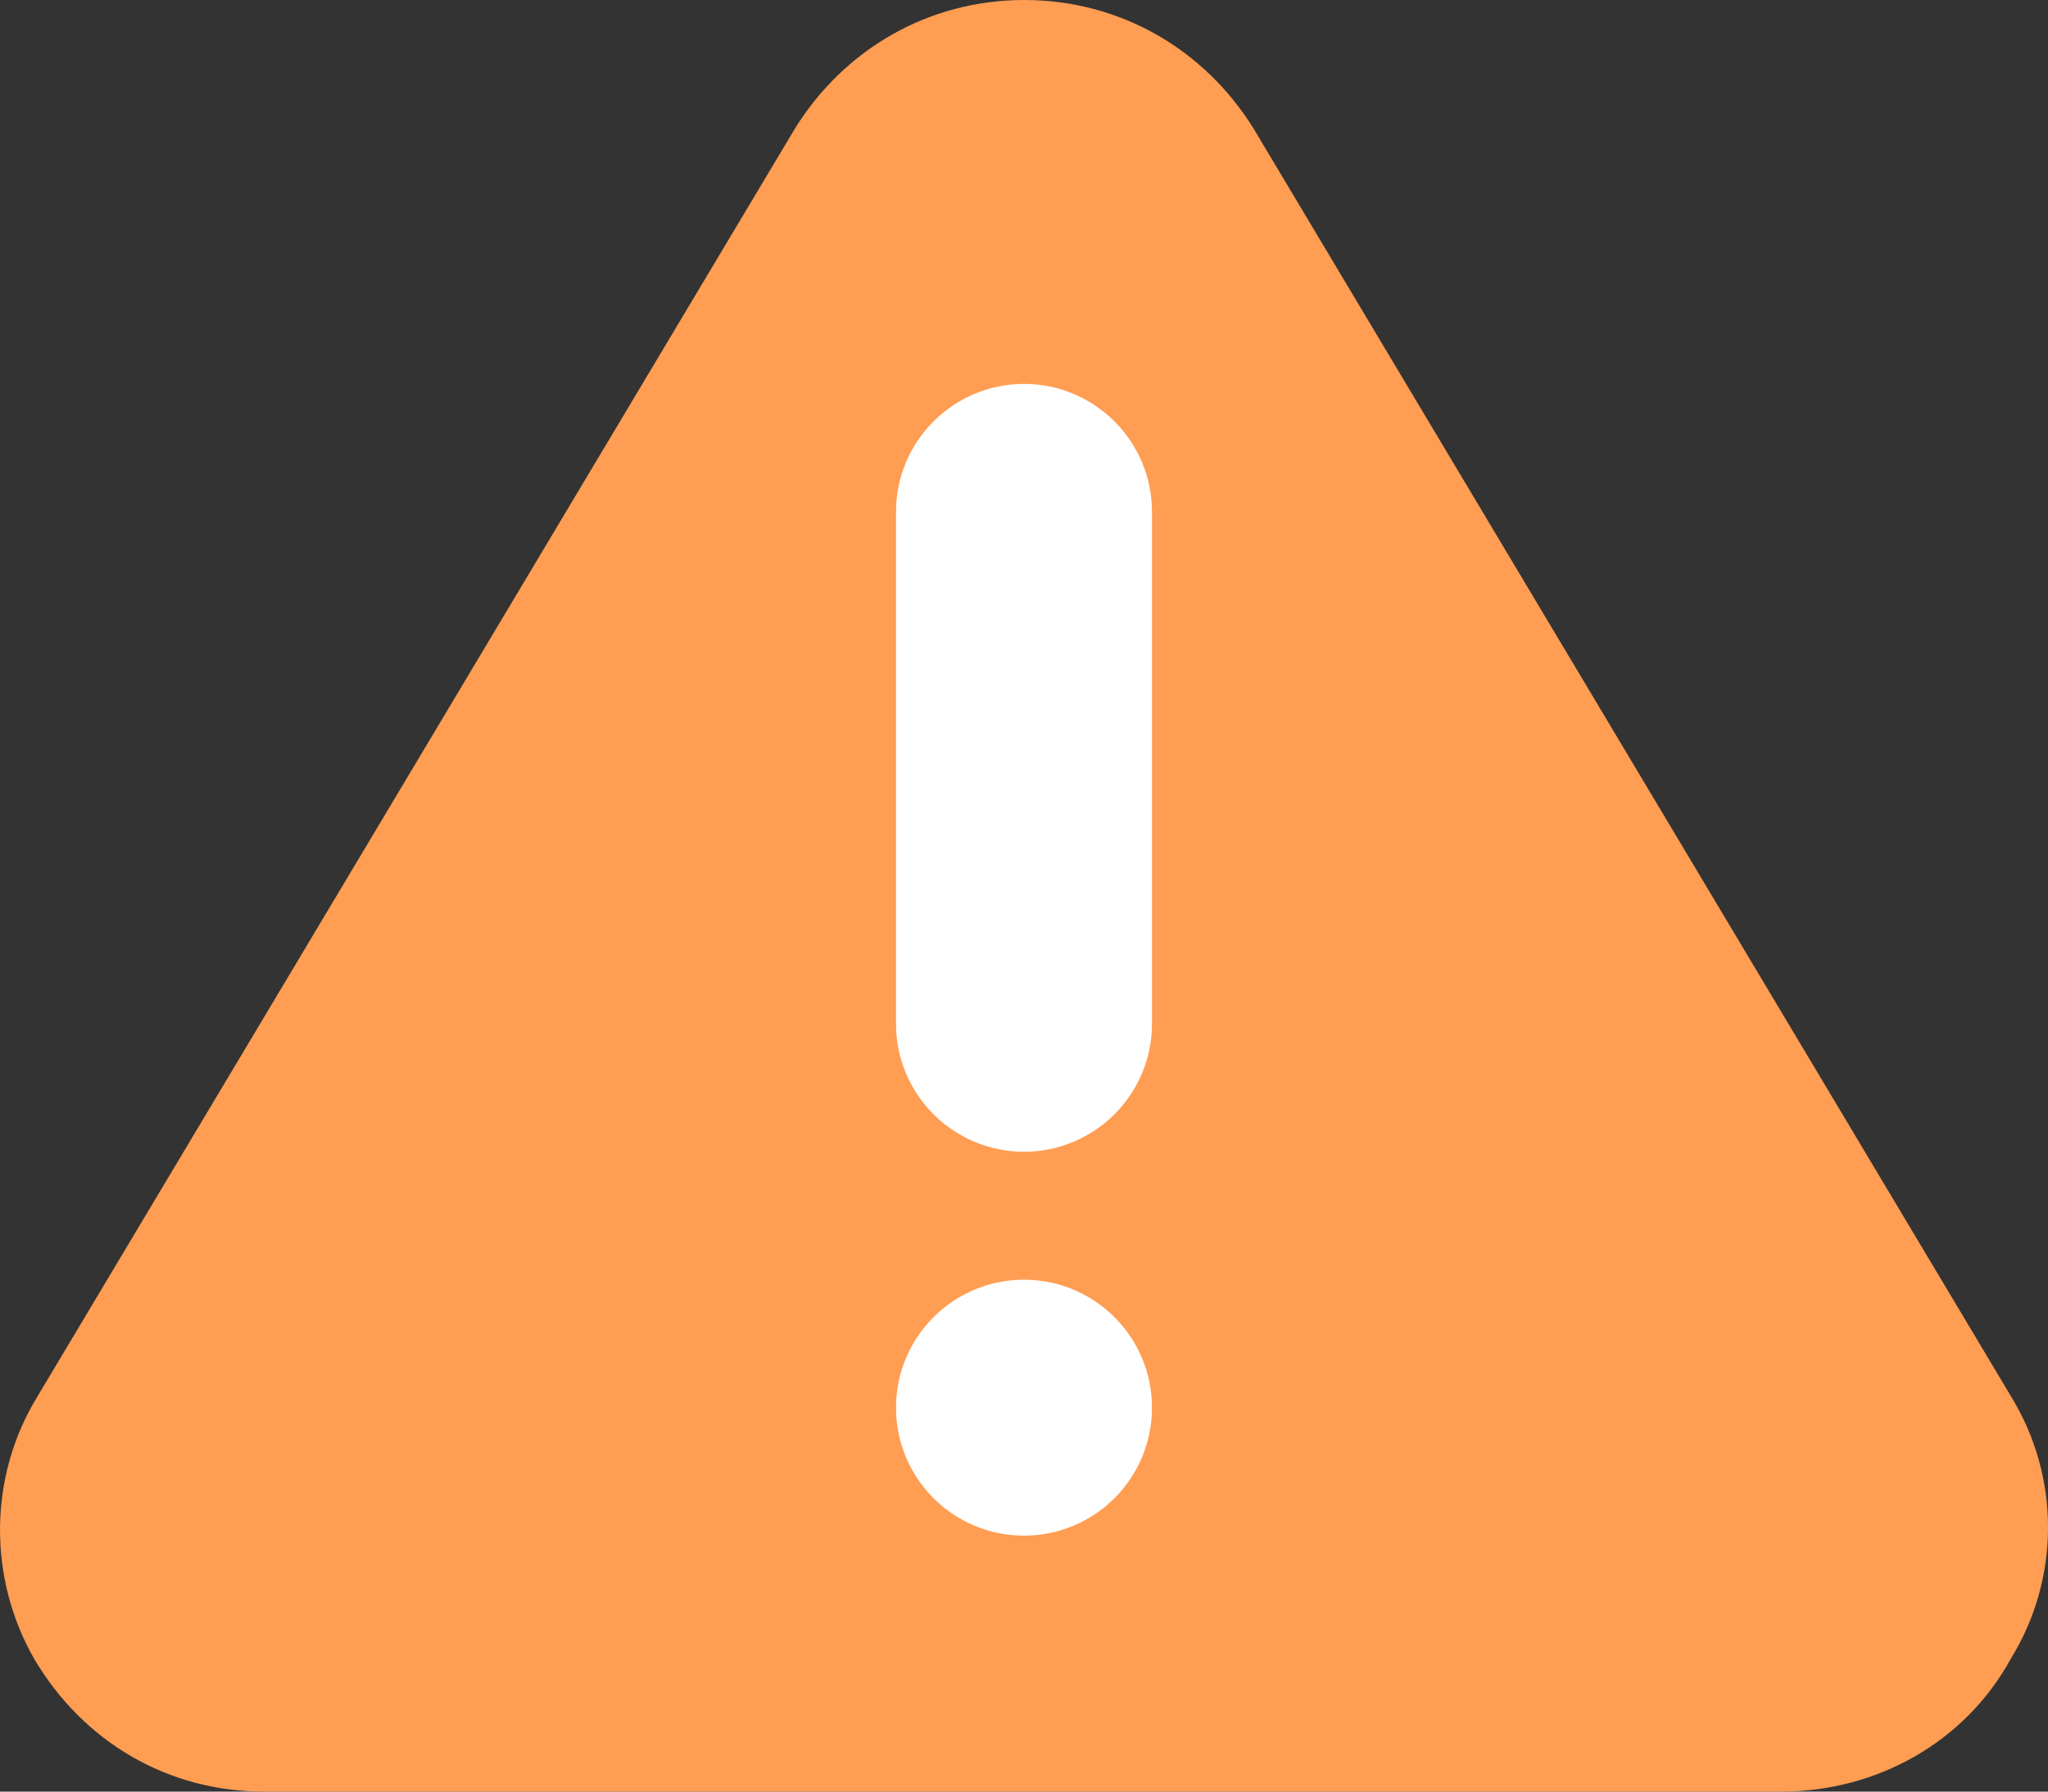 <?xml version="1.0" encoding="UTF-8"?>
<svg width="16px" height="14px" viewBox="0 0 16 14" version="1.1" xmlns="http://www.w3.org/2000/svg" xmlns:xlink="http://www.w3.org/1999/xlink">
    <rect x="0" y="0" width="16" height="14" fill="#333333" stroke="none"/>
    <title>E32B3E37-4644-41B4-BAD3-B06A38F138DB</title>
    <g id="Deploy" stroke="none" stroke-width="1" fill="none" fill-rule="evenodd">
        <g id="Deploy-invoke-URL" transform="translate(-641, -505)">
            <g id="Icon/Alerts/Info-filled" transform="translate(641, 505)">
                <path d="M15.71,10.91 L9.798,1.012 C9.411,0.383 8.748,0 8.002,0 C7.256,0 6.593,0.383 6.206,1.012 L0.294,10.91 C-0.093,11.539 -0.093,12.332 0.266,12.961 C0.653,13.617 1.316,14 2.062,14 L13.914,14 C14.66,14 15.351,13.617 15.71,12.961 C16.097,12.332 16.097,11.539 15.71,10.91 Z" id="Path" fill="#FF9D52" fill-rule="nonzero"></path>
                <path d="M8,3 C8.552,3 9,3.448 9,4 L9,8 C9,8.552 8.552,9 8,9 C7.448,9 7,8.552 7,8 L7,4 C7,3.448 7.448,3 8,3 Z M8,10 C8.552,10 9,10.448 9,11 C9,11.552 8.552,12 8,12 C7.448,12 7,11.552 7,11 C7,10.448 7.448,10 8,10 Z" id="Combined-Shape" fill="#FFFFFF"></path>
            </g>
        </g>
    </g>
</svg>
